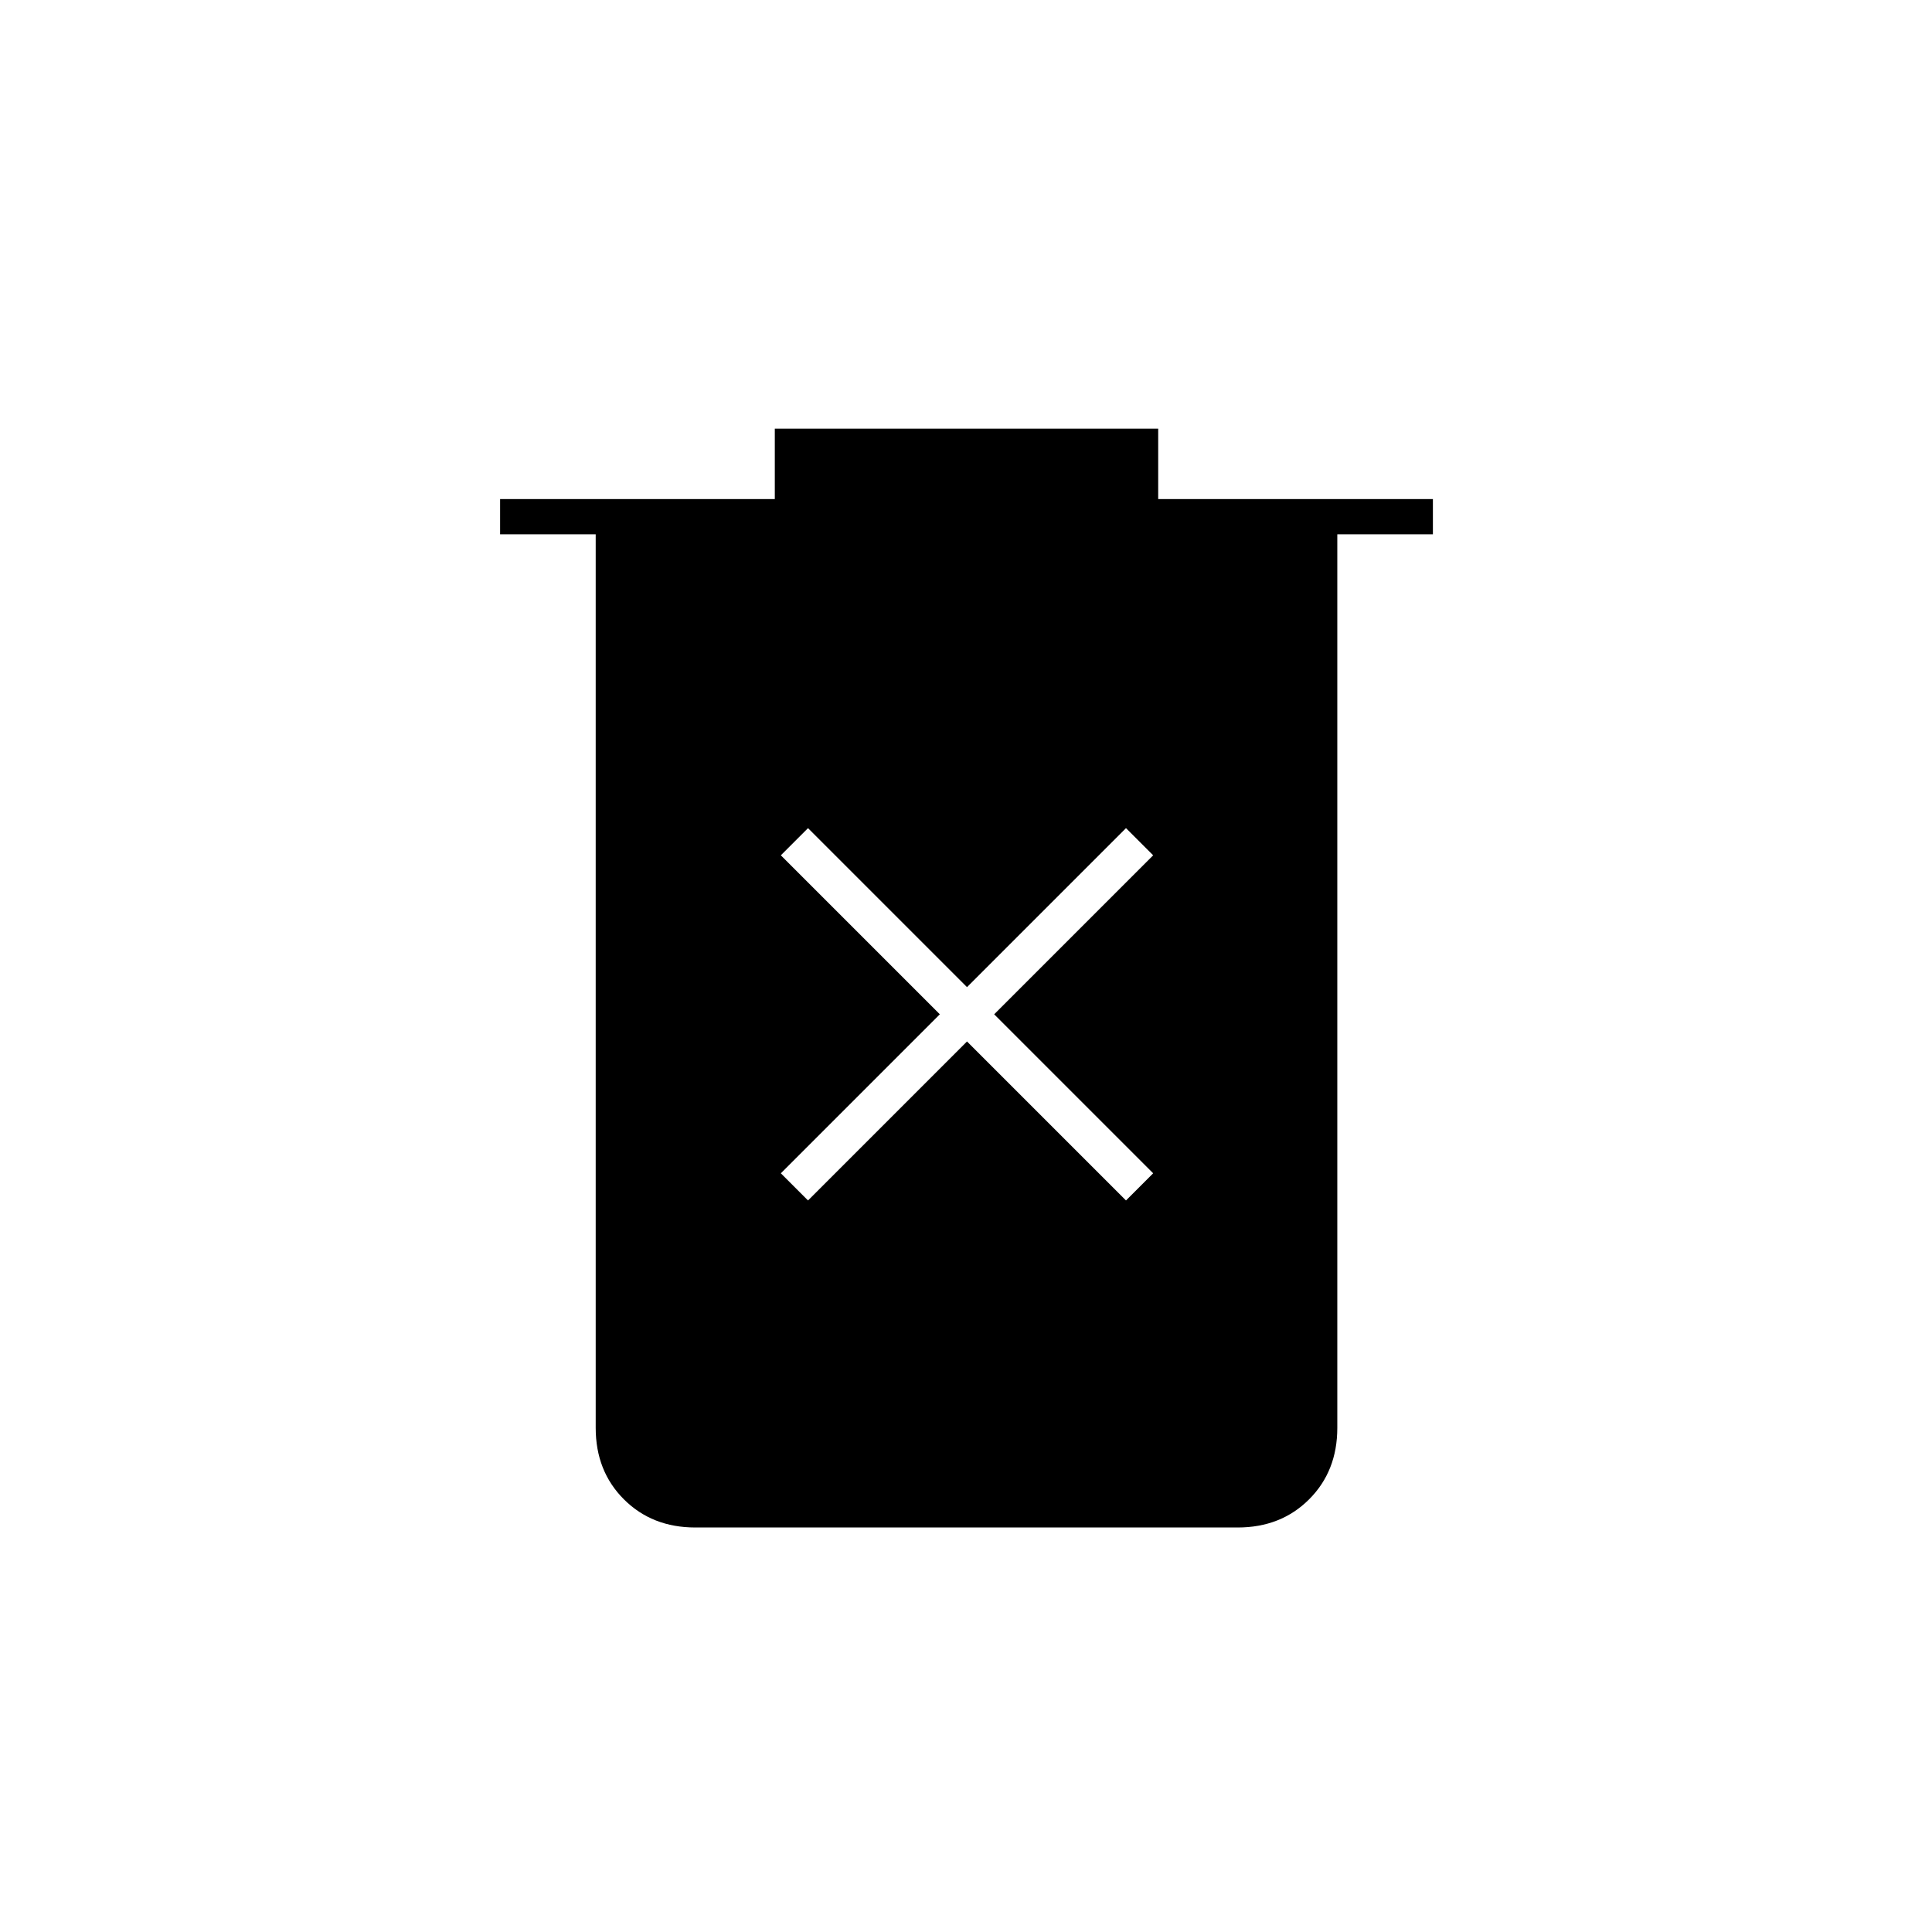 <svg xmlns="http://www.w3.org/2000/svg" height="20" viewBox="0 -960 960 960" width="20"><path d="m401.5-363.5 79-79 79 79L573-377l-79-79 79-79-13.5-13.5-79 79-79-79L388-535l79 79-79 79 13.5 13.5Zm-56 162.5q-21.5 0-35.5-14t-14-35.5v-444h-47.5V-712H385v-35h190.5v35H712v17.5h-47.5v444q0 21.5-14 35.5T615-201H345.5Z"/></svg>